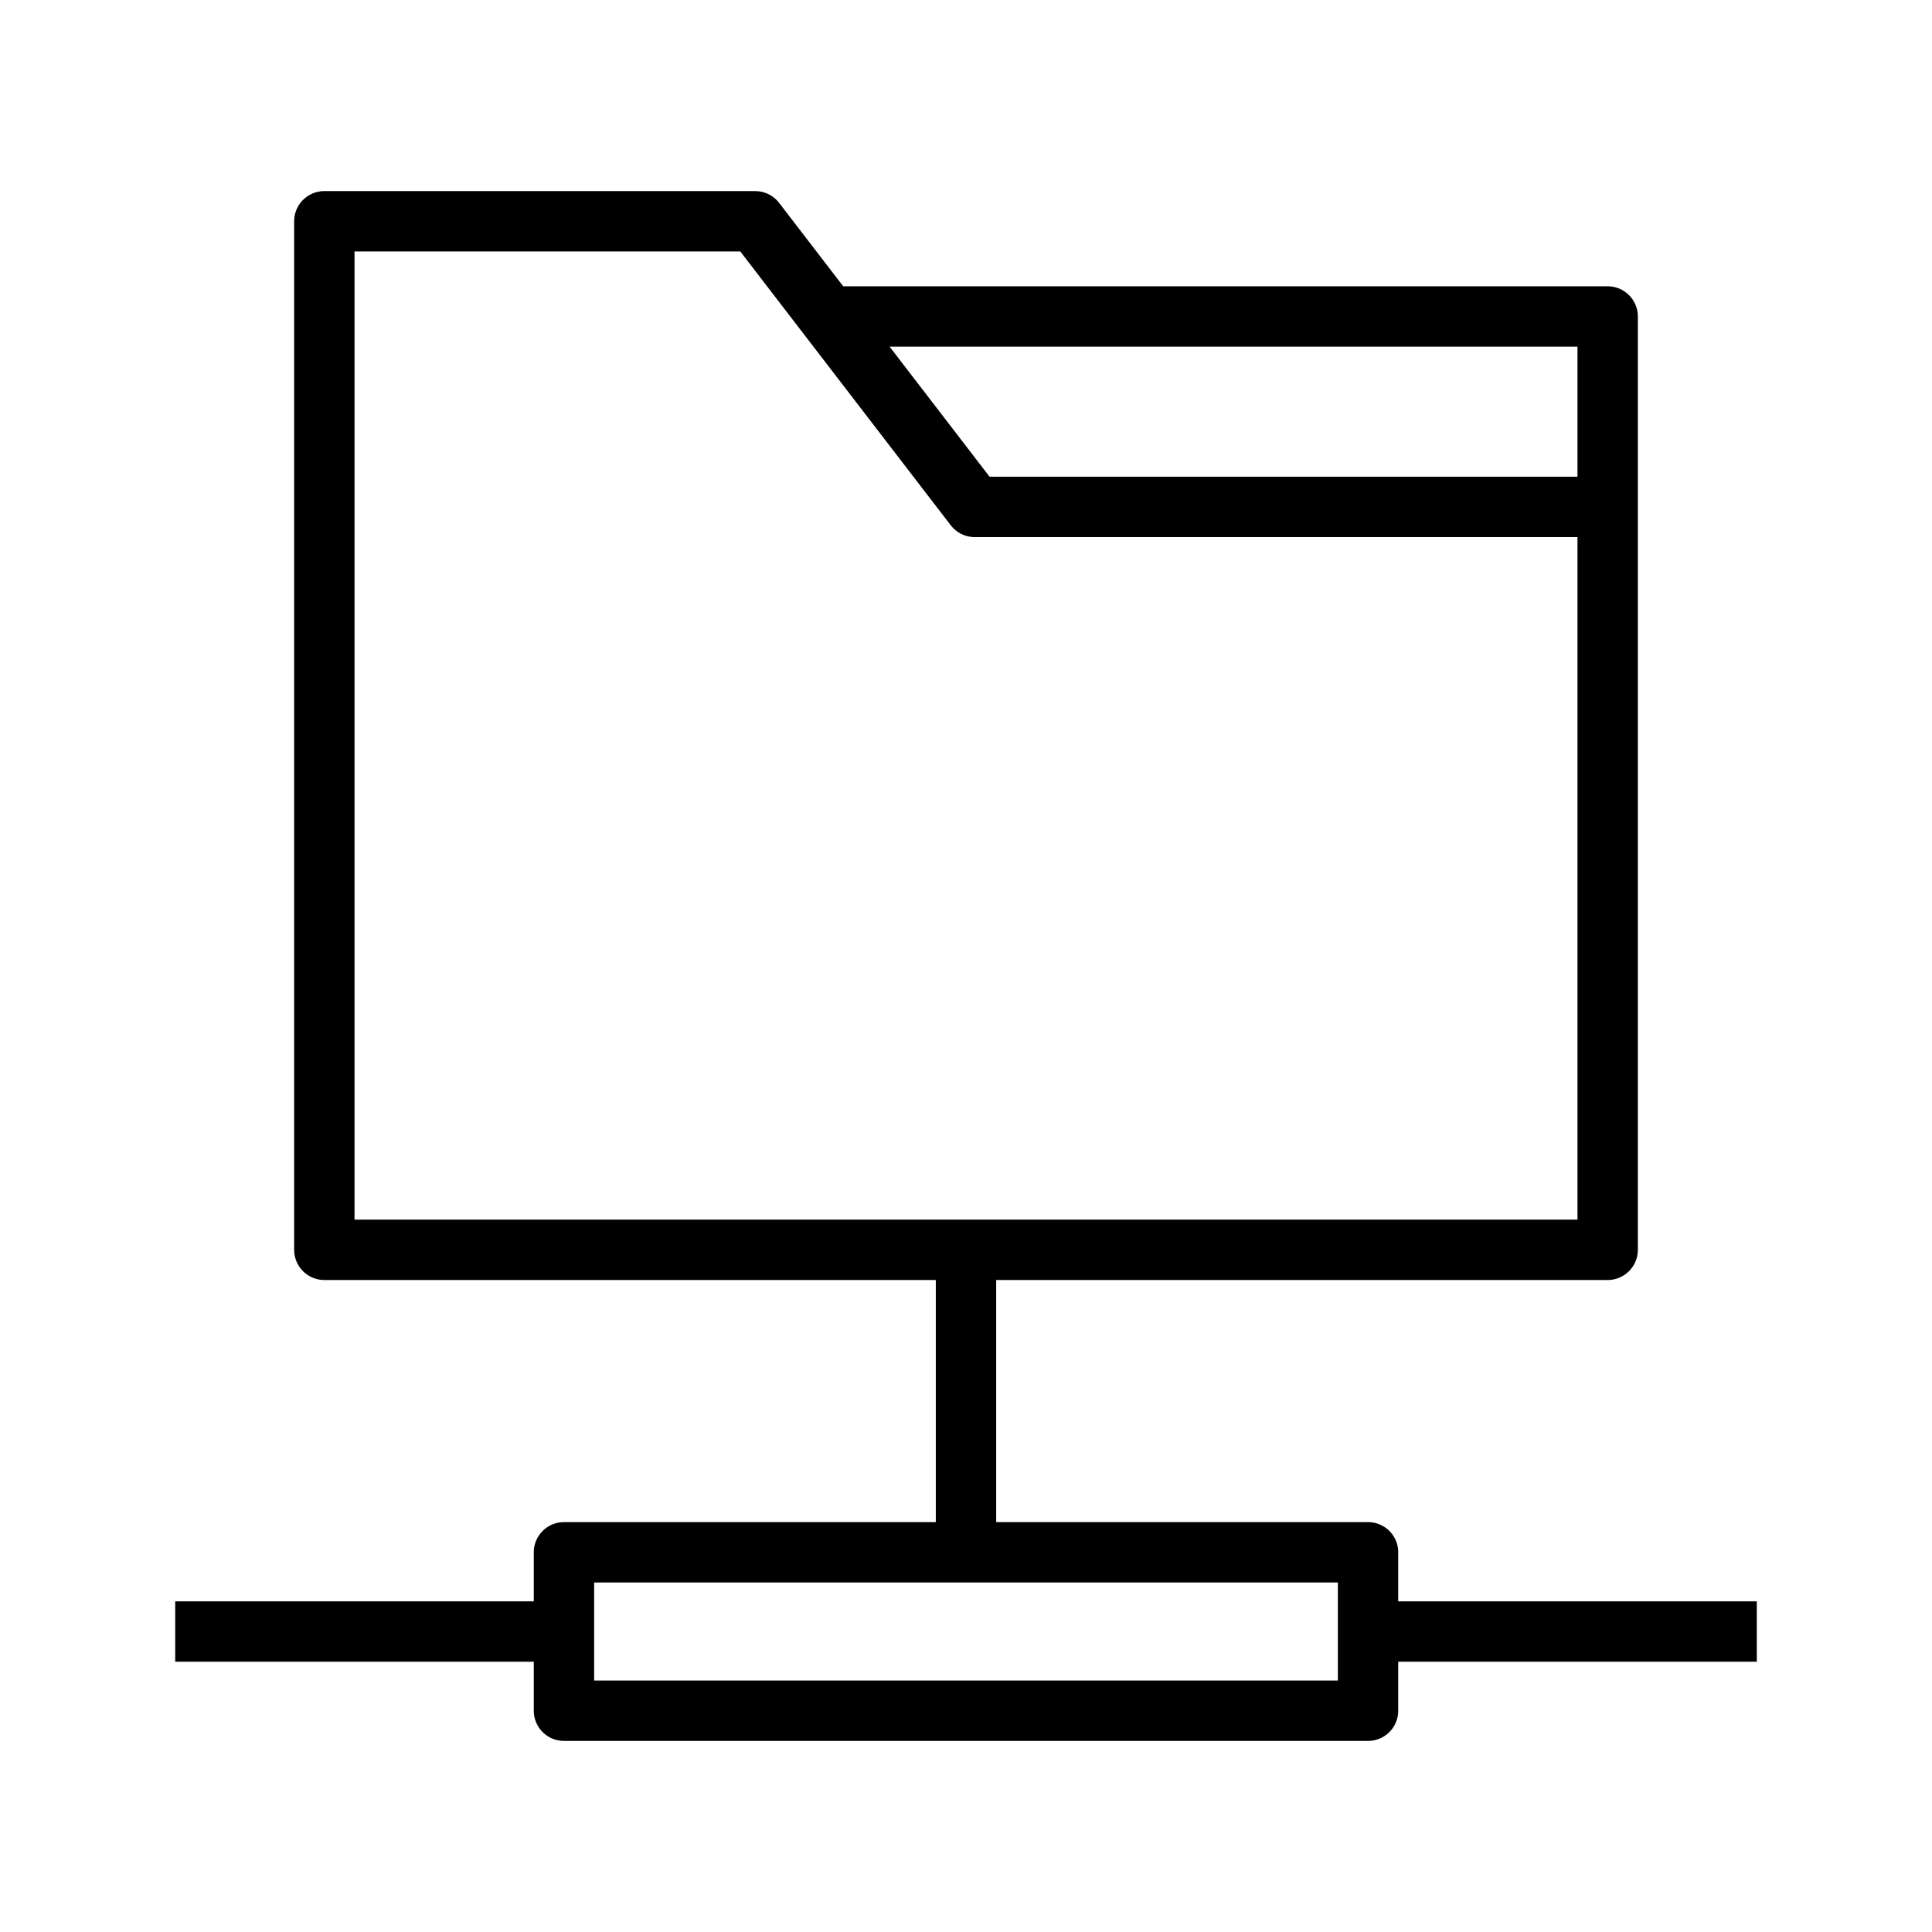 <svg xmlns="http://www.w3.org/2000/svg" viewBox="0 0 32 32"
    fill="none" stroke="#000" stroke-linejoin="round">
  <path d="M26.628 20.701H5.372V3.665h7.136l3.636 4.731h10.484zM26.628 8.396V5.242H13.717M16 20.701v4.808M22.659
  28.335H9.341v-2.624h13.318v1.312zM22.659 27.023h6.439M2.902 27.023h6.439"/>
</svg>
